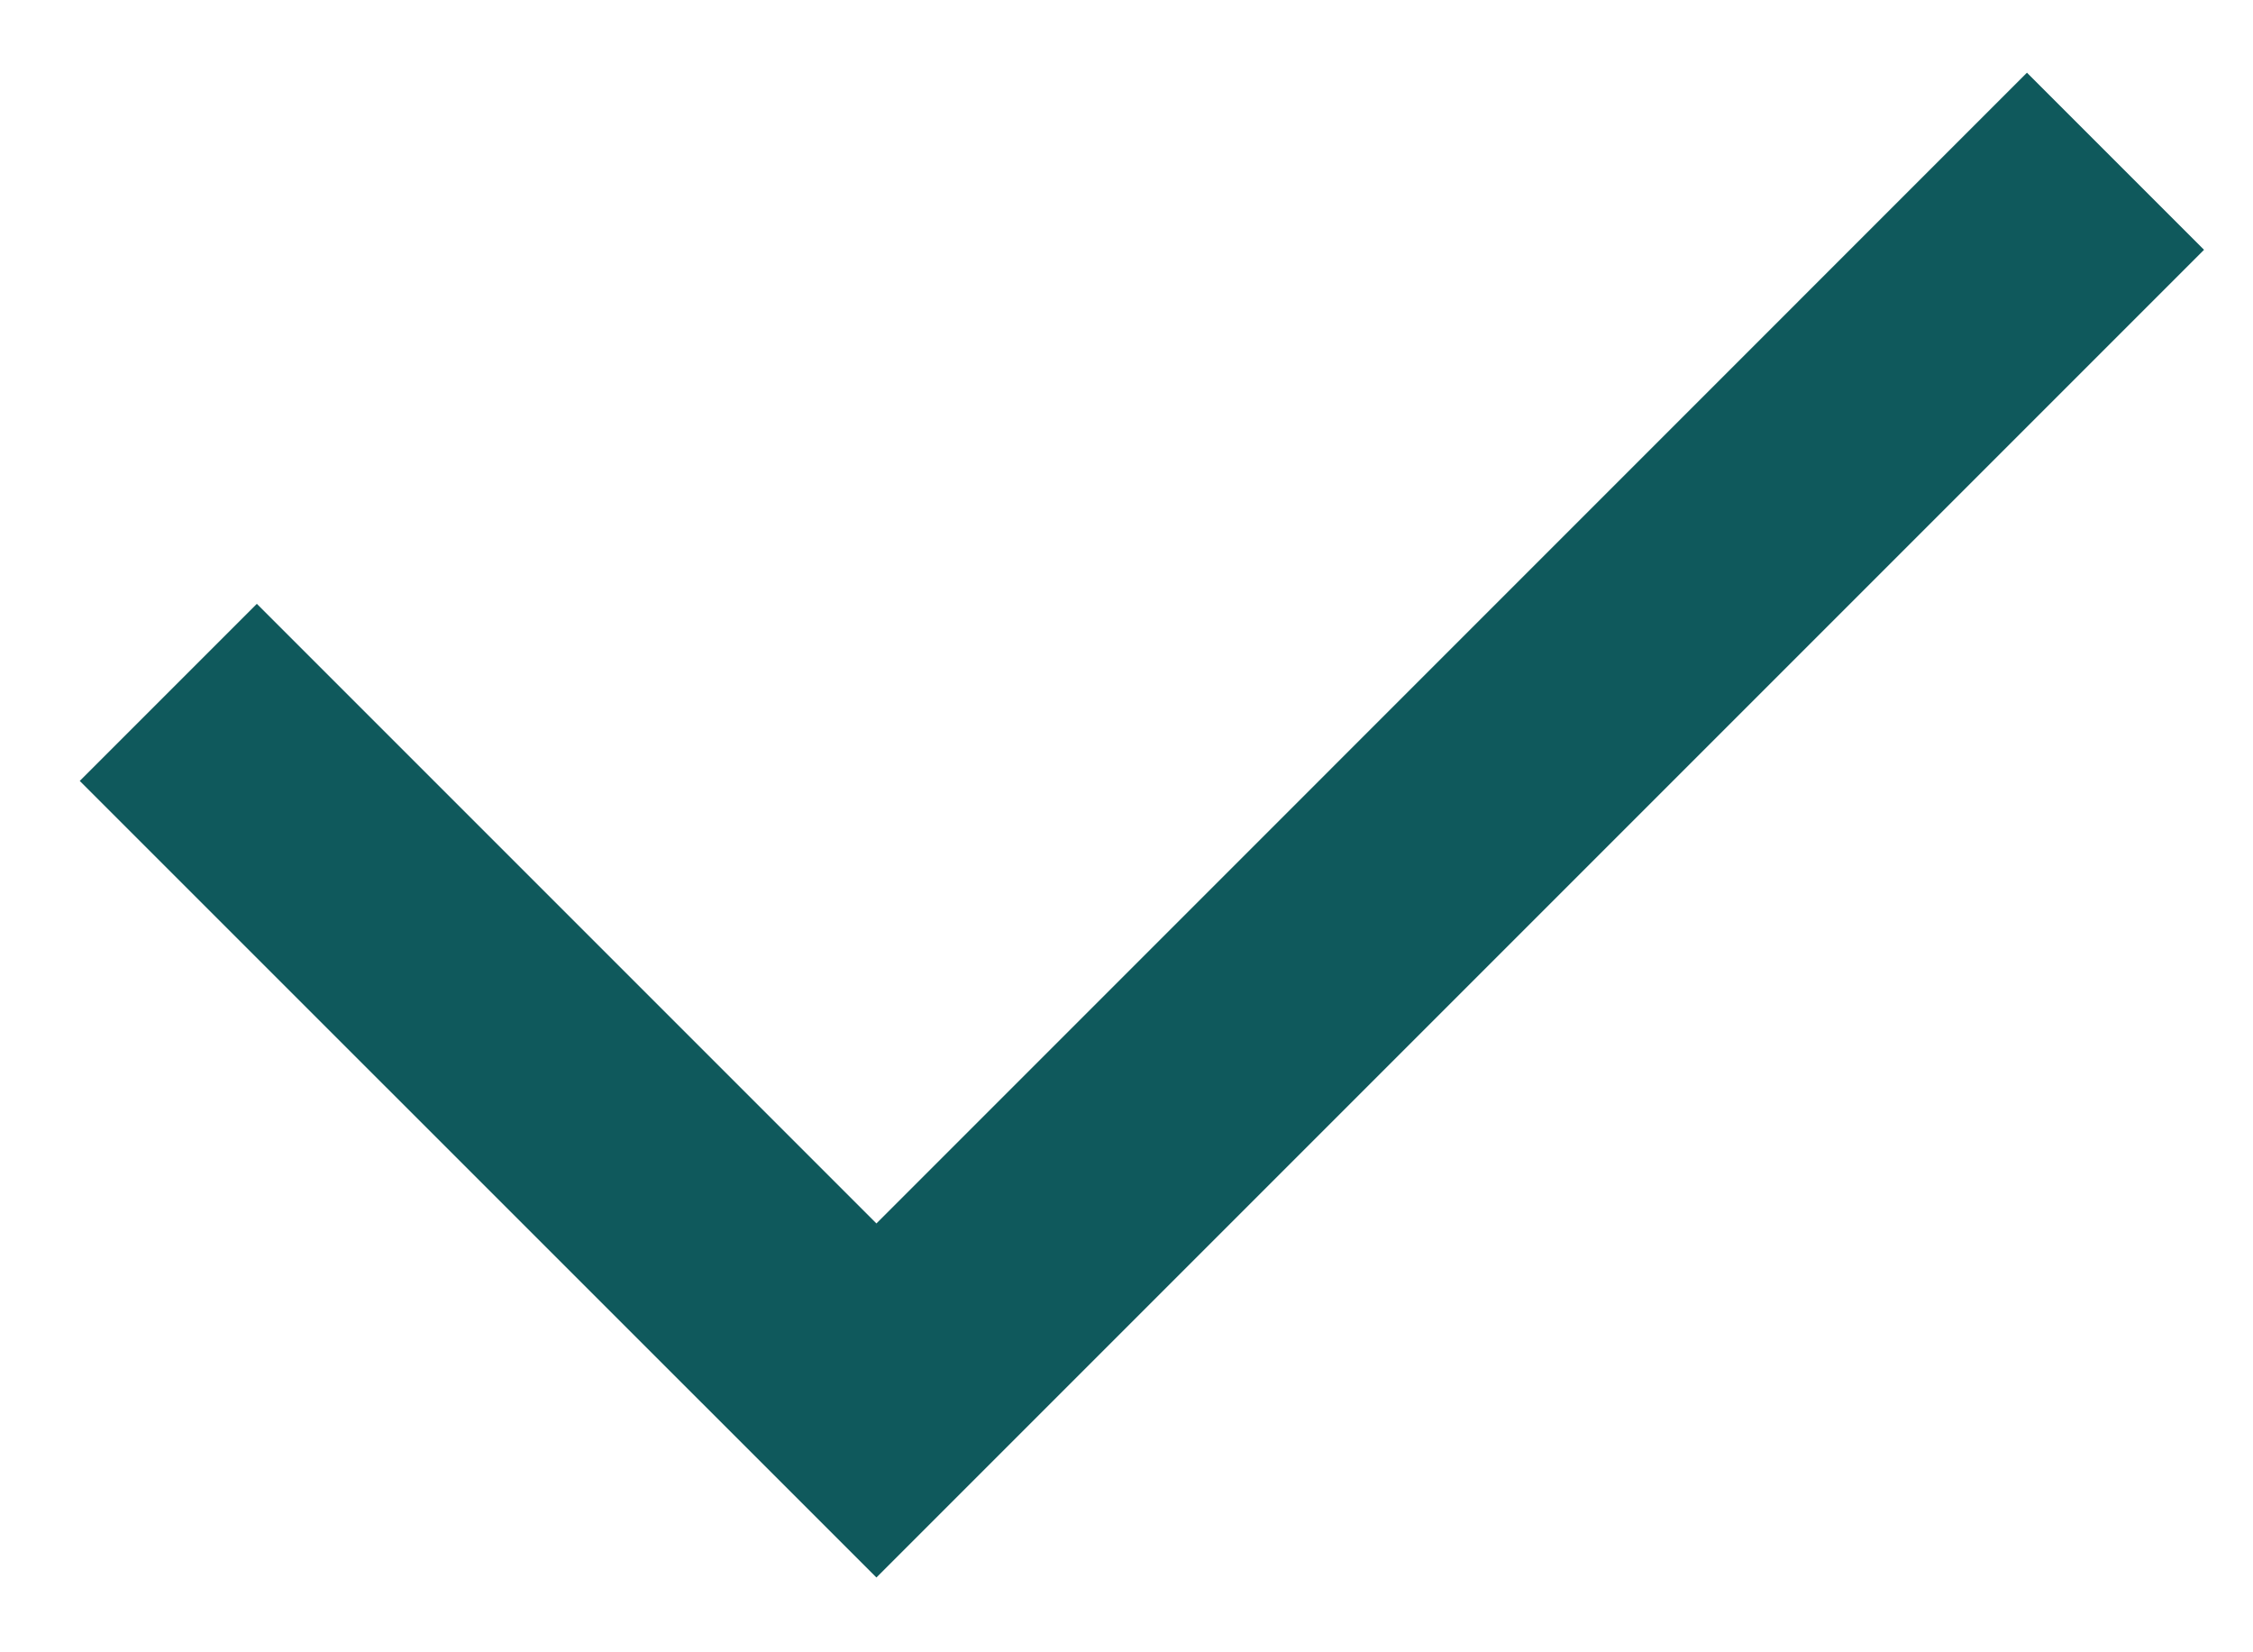 <svg width="15" height="11" viewBox="0 0 15 11" fill="none" xmlns="http://www.w3.org/2000/svg">
<path d="M5.835 8.145L13.495 0.484L14.674 1.663L5.835 10.502L0.531 5.199L1.71 4.02L5.835 8.145Z" fill="#0F595C"/>
</svg>

